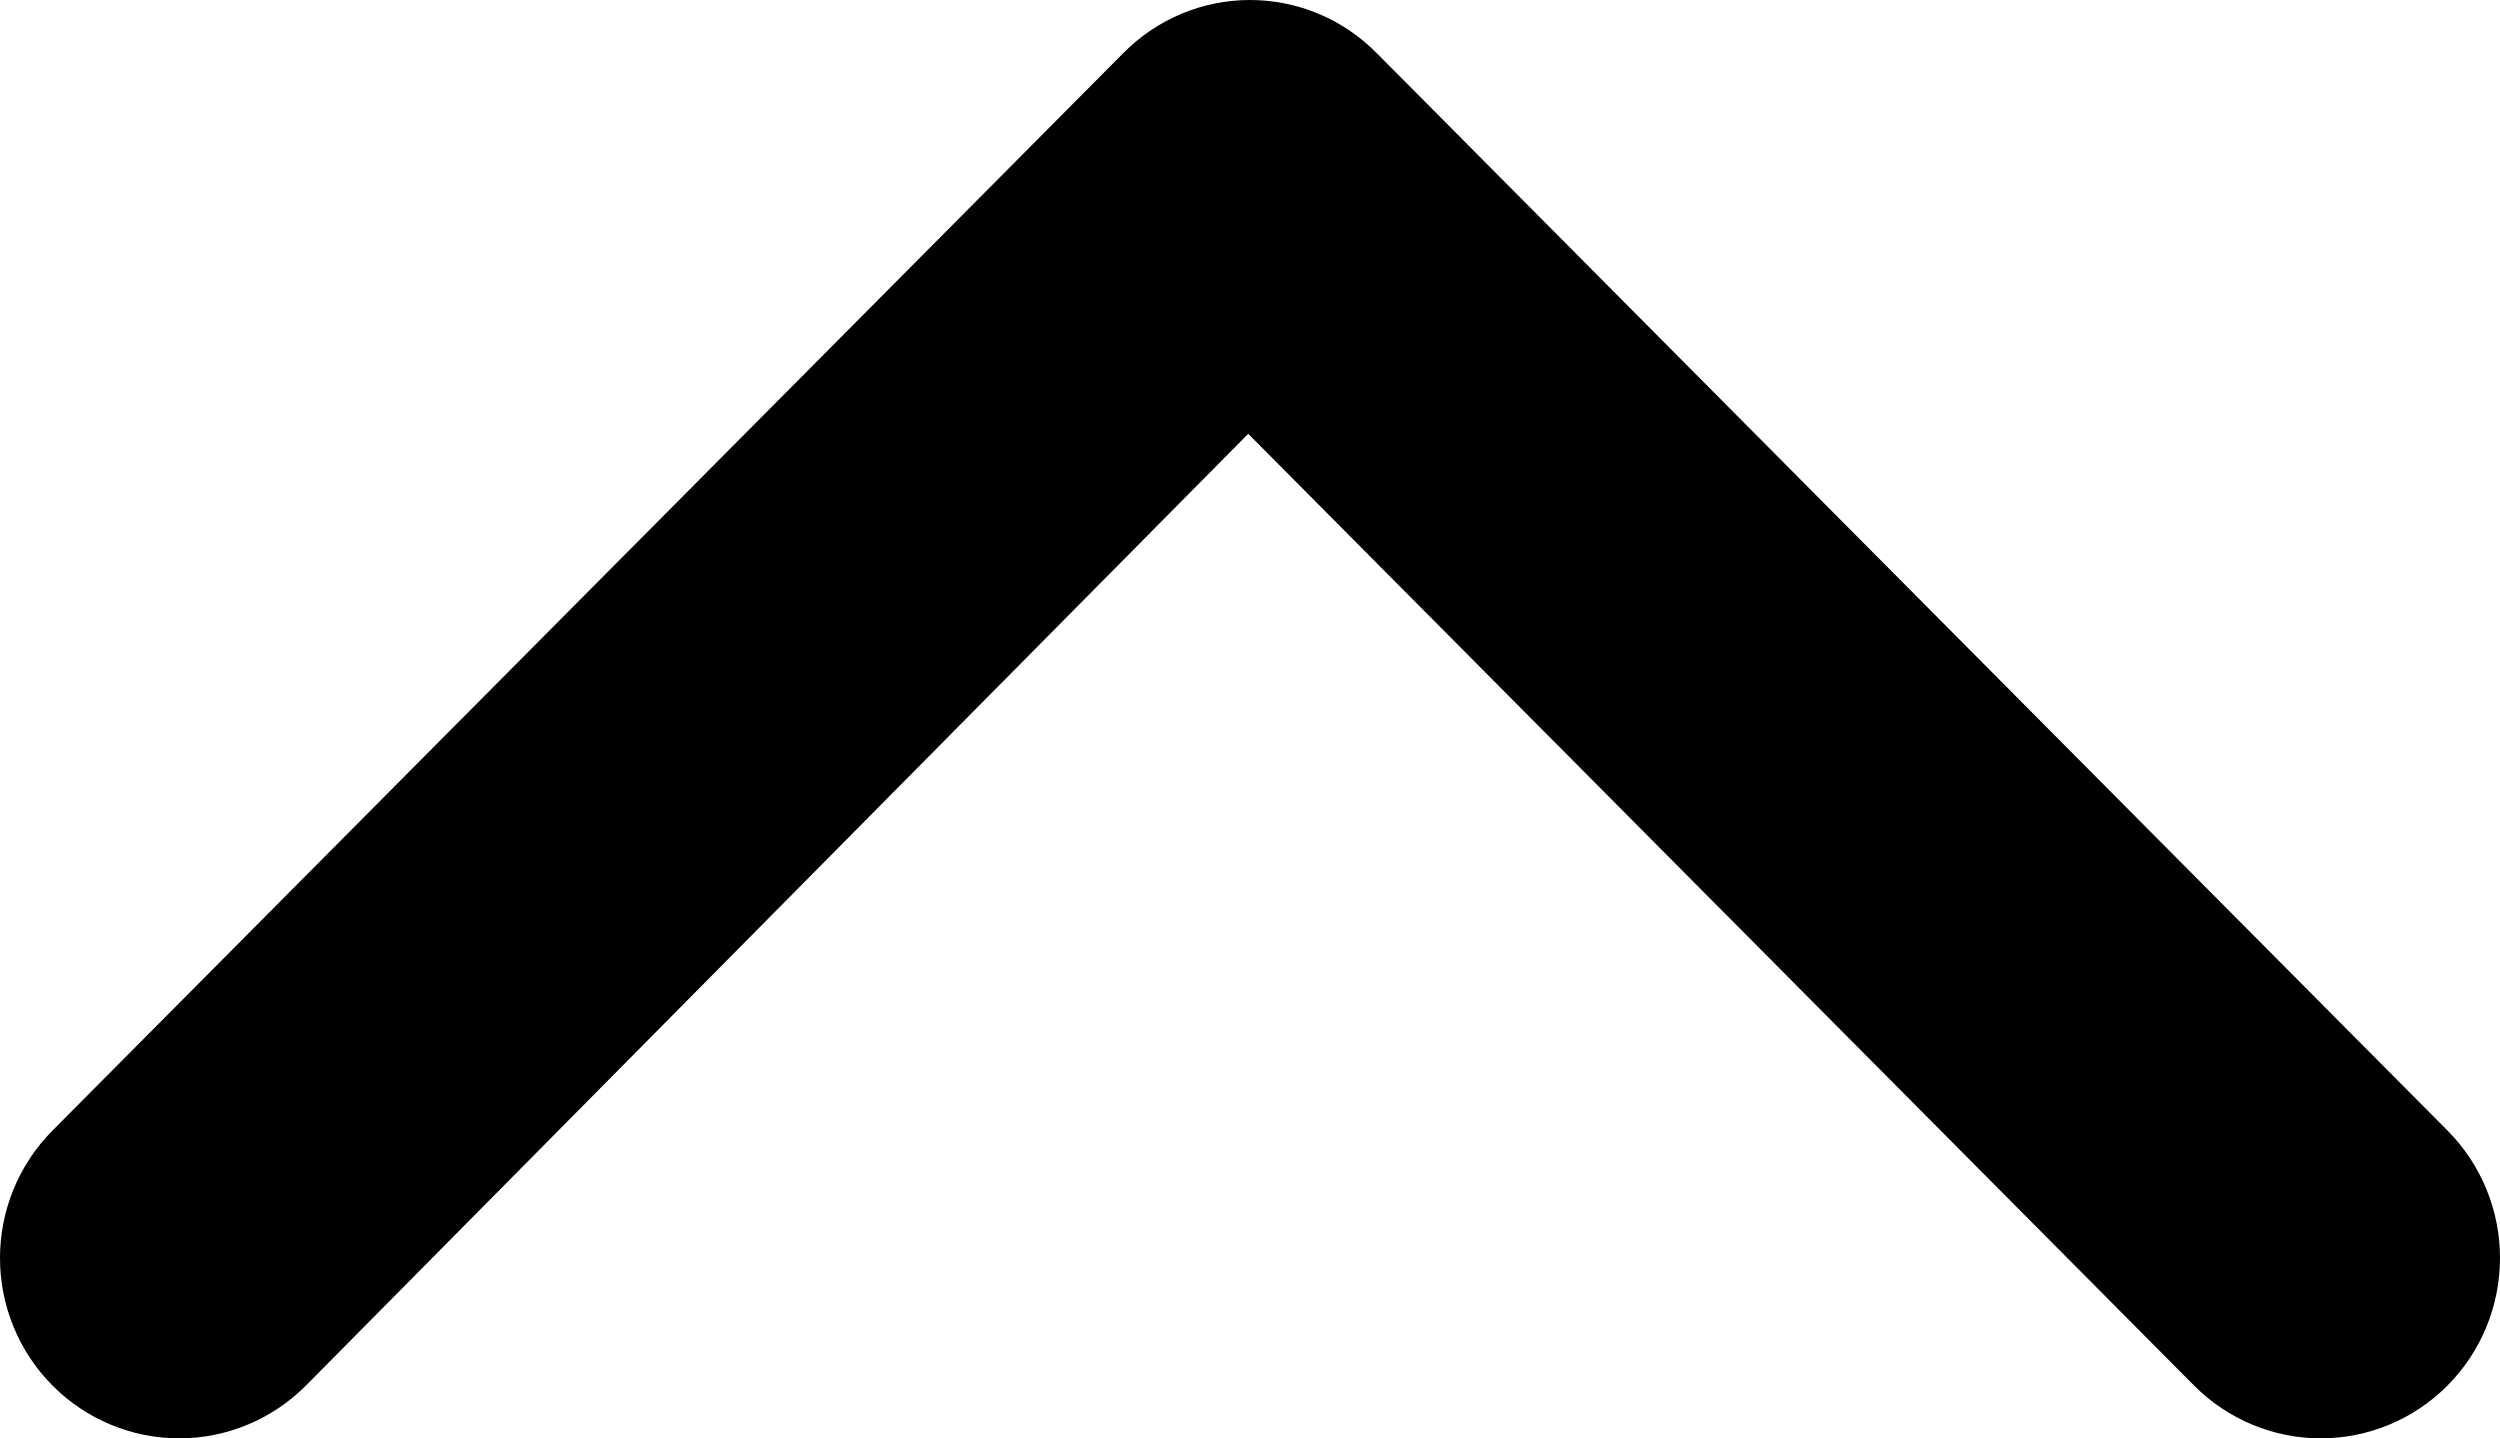 <svg width="73" height="42" viewBox="0 0 73 42" fill="none" xmlns="http://www.w3.org/2000/svg">
<path d="M32.8 1.551L1.533 33.012C0.551 33.999 0 35.339 0 36.735C0 38.131 0.551 39.471 1.533 40.458C2.514 41.445 3.845 42 5.233 42C6.62 42 7.951 41.445 8.933 40.458L36.448 12.667L64.067 40.458C65.049 41.445 66.38 42 67.767 42C69.155 42 70.486 41.445 71.467 40.458C72.449 39.471 73 38.131 73 36.735C73 35.339 72.449 33.999 71.467 33.012L40.2 1.551C39.715 1.06 39.139 0.669 38.504 0.403C37.869 0.137 37.188 0 36.5 0C35.812 0 35.131 0.137 34.496 0.403C33.861 0.669 33.285 1.06 32.8 1.551Z" fill="black"/>
</svg>
